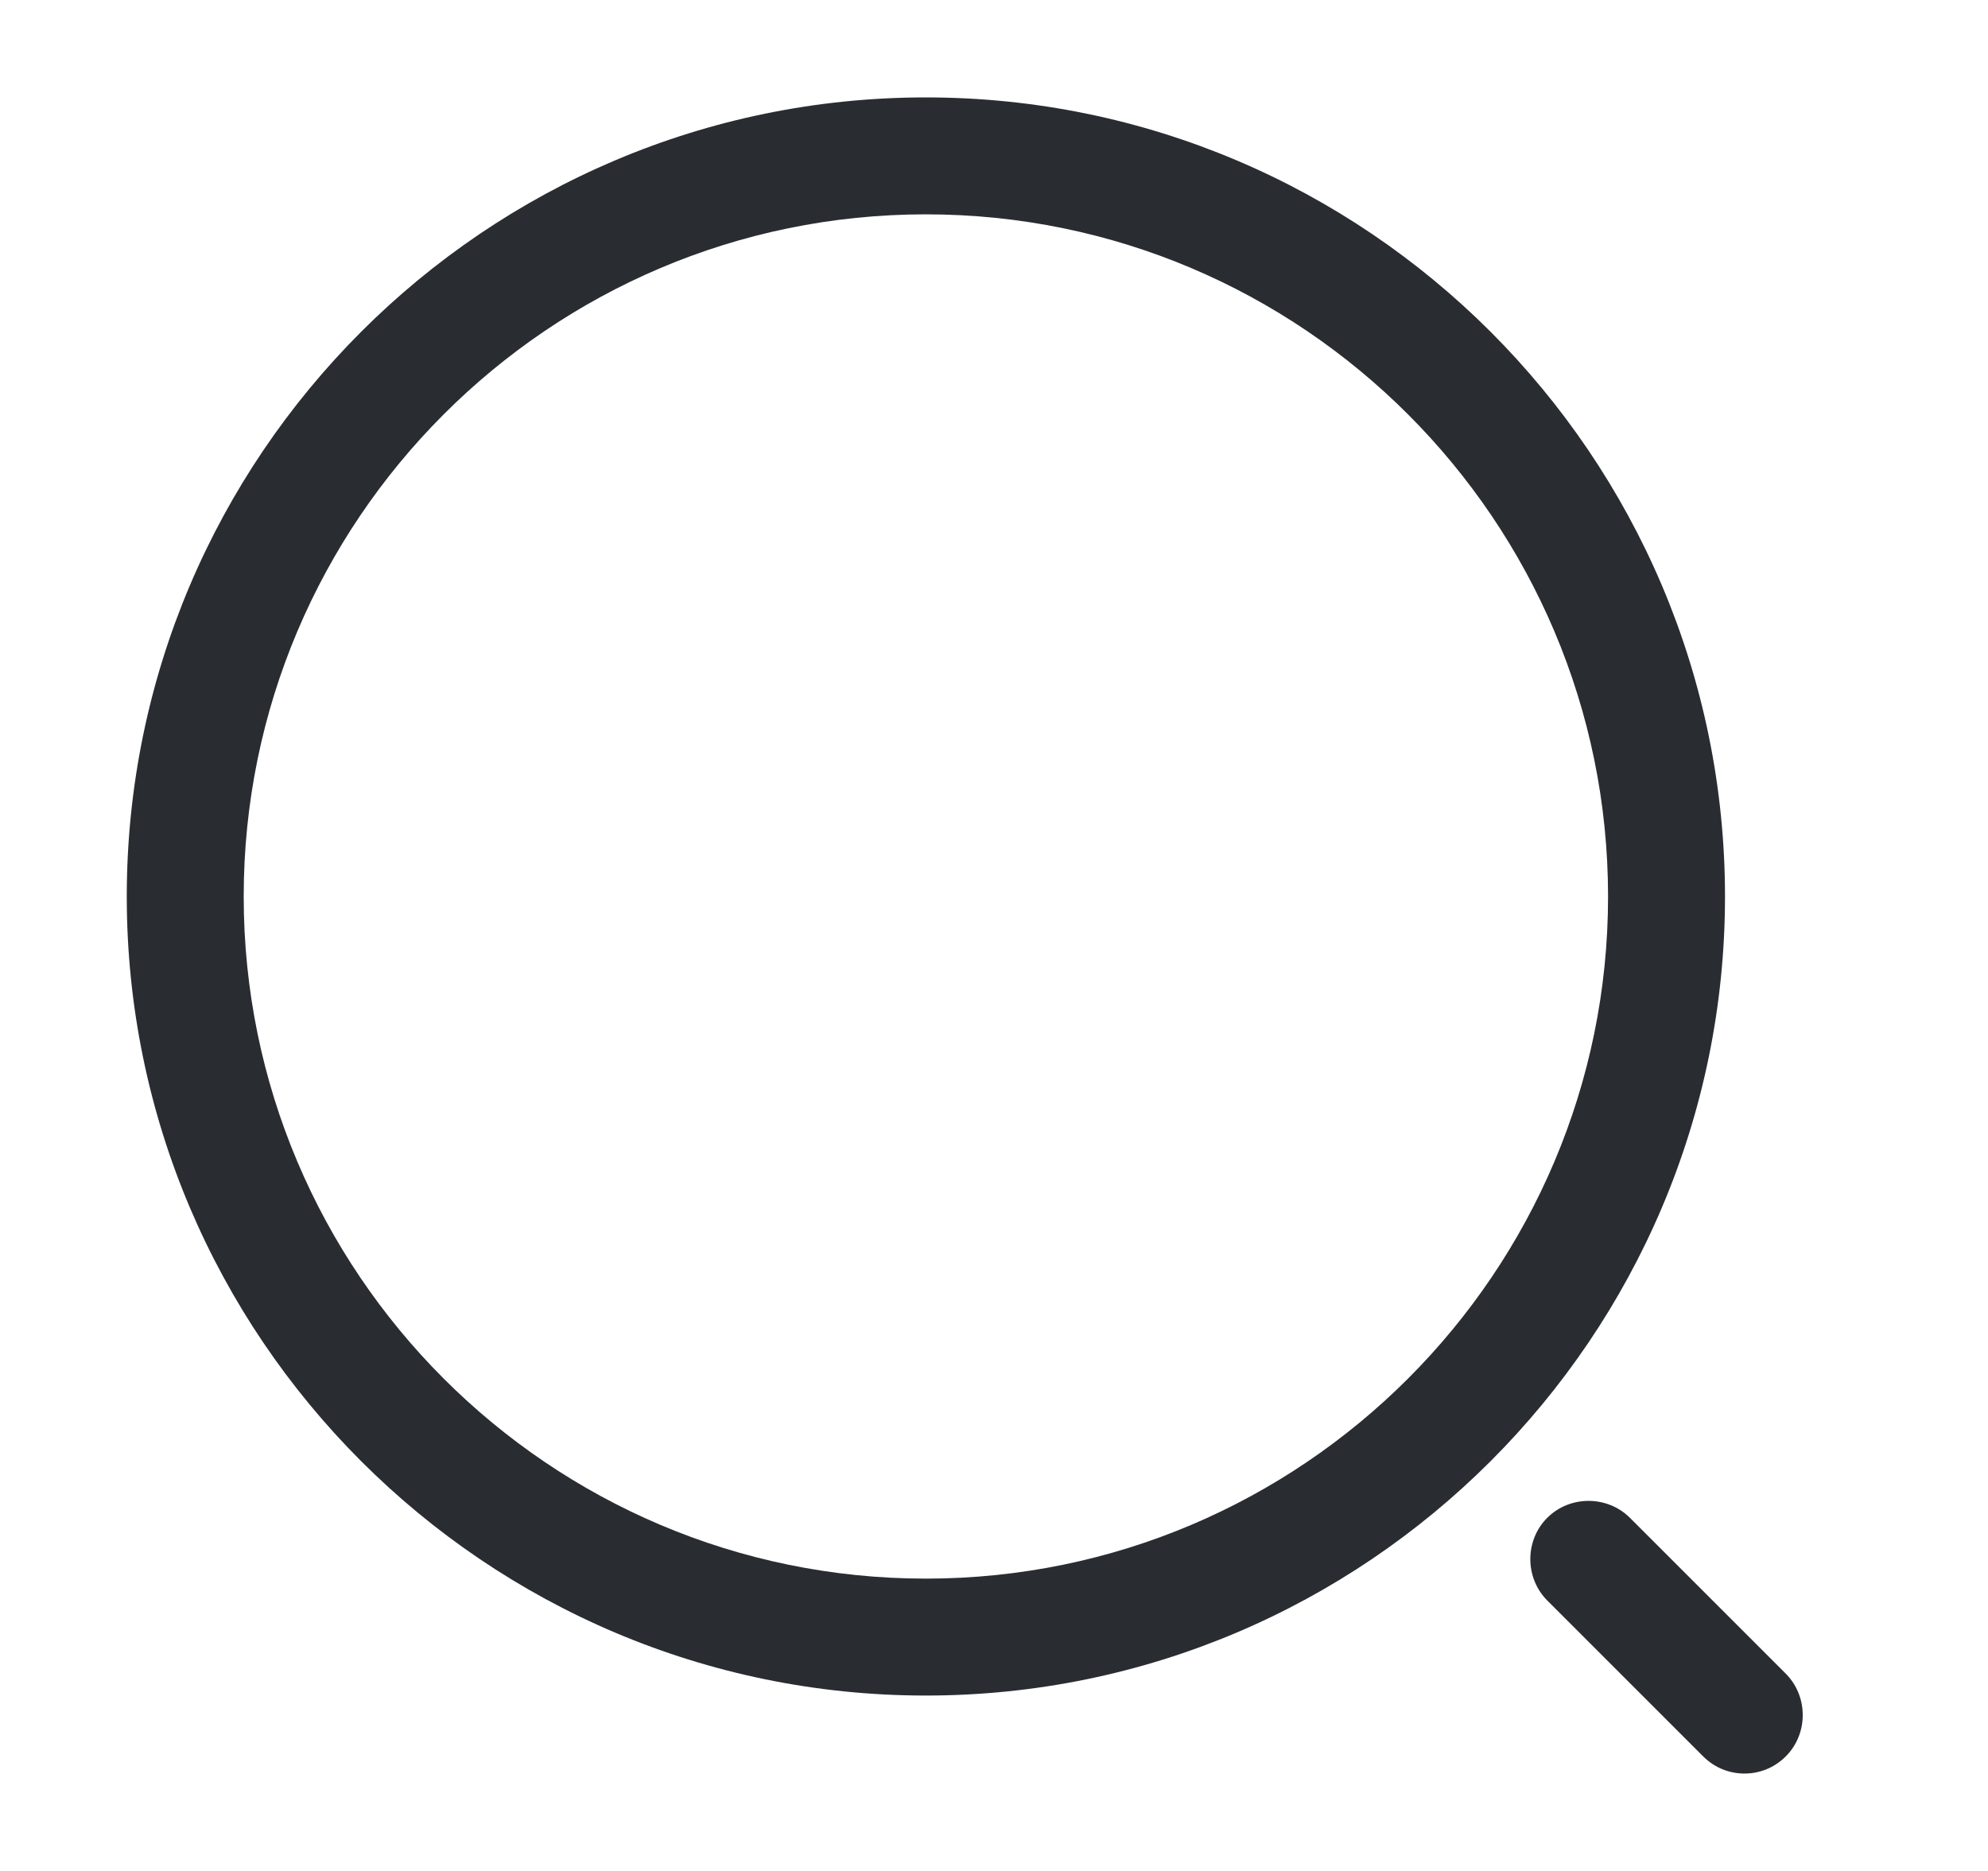 <svg width="17" height="16" viewBox="0 0 17 16" fill="none" xmlns="http://www.w3.org/2000/svg">
<path d="M7.917 14.5C4.151 14.5 1.084 11.433 1.084 7.667C1.084 3.9 4.151 0.833 7.917 0.833C11.684 0.833 14.751 3.9 14.751 7.667C14.751 11.433 11.684 14.5 7.917 14.5ZM7.917 1.833C4.697 1.833 2.084 4.453 2.084 7.667C2.084 10.88 4.697 13.5 7.917 13.5C11.137 13.5 13.751 10.88 13.751 7.667C13.751 4.453 11.137 1.833 7.917 1.833Z" fill="#292D32"/>
<path d="M14.918 15.167C14.791 15.167 14.664 15.12 14.564 15.02L13.231 13.687C13.038 13.493 13.038 13.173 13.231 12.98C13.424 12.787 13.744 12.787 13.938 12.98L15.271 14.313C15.464 14.507 15.464 14.827 15.271 15.02C15.171 15.12 15.044 15.167 14.918 15.167Z" fill="#292D32"/>
</svg>
